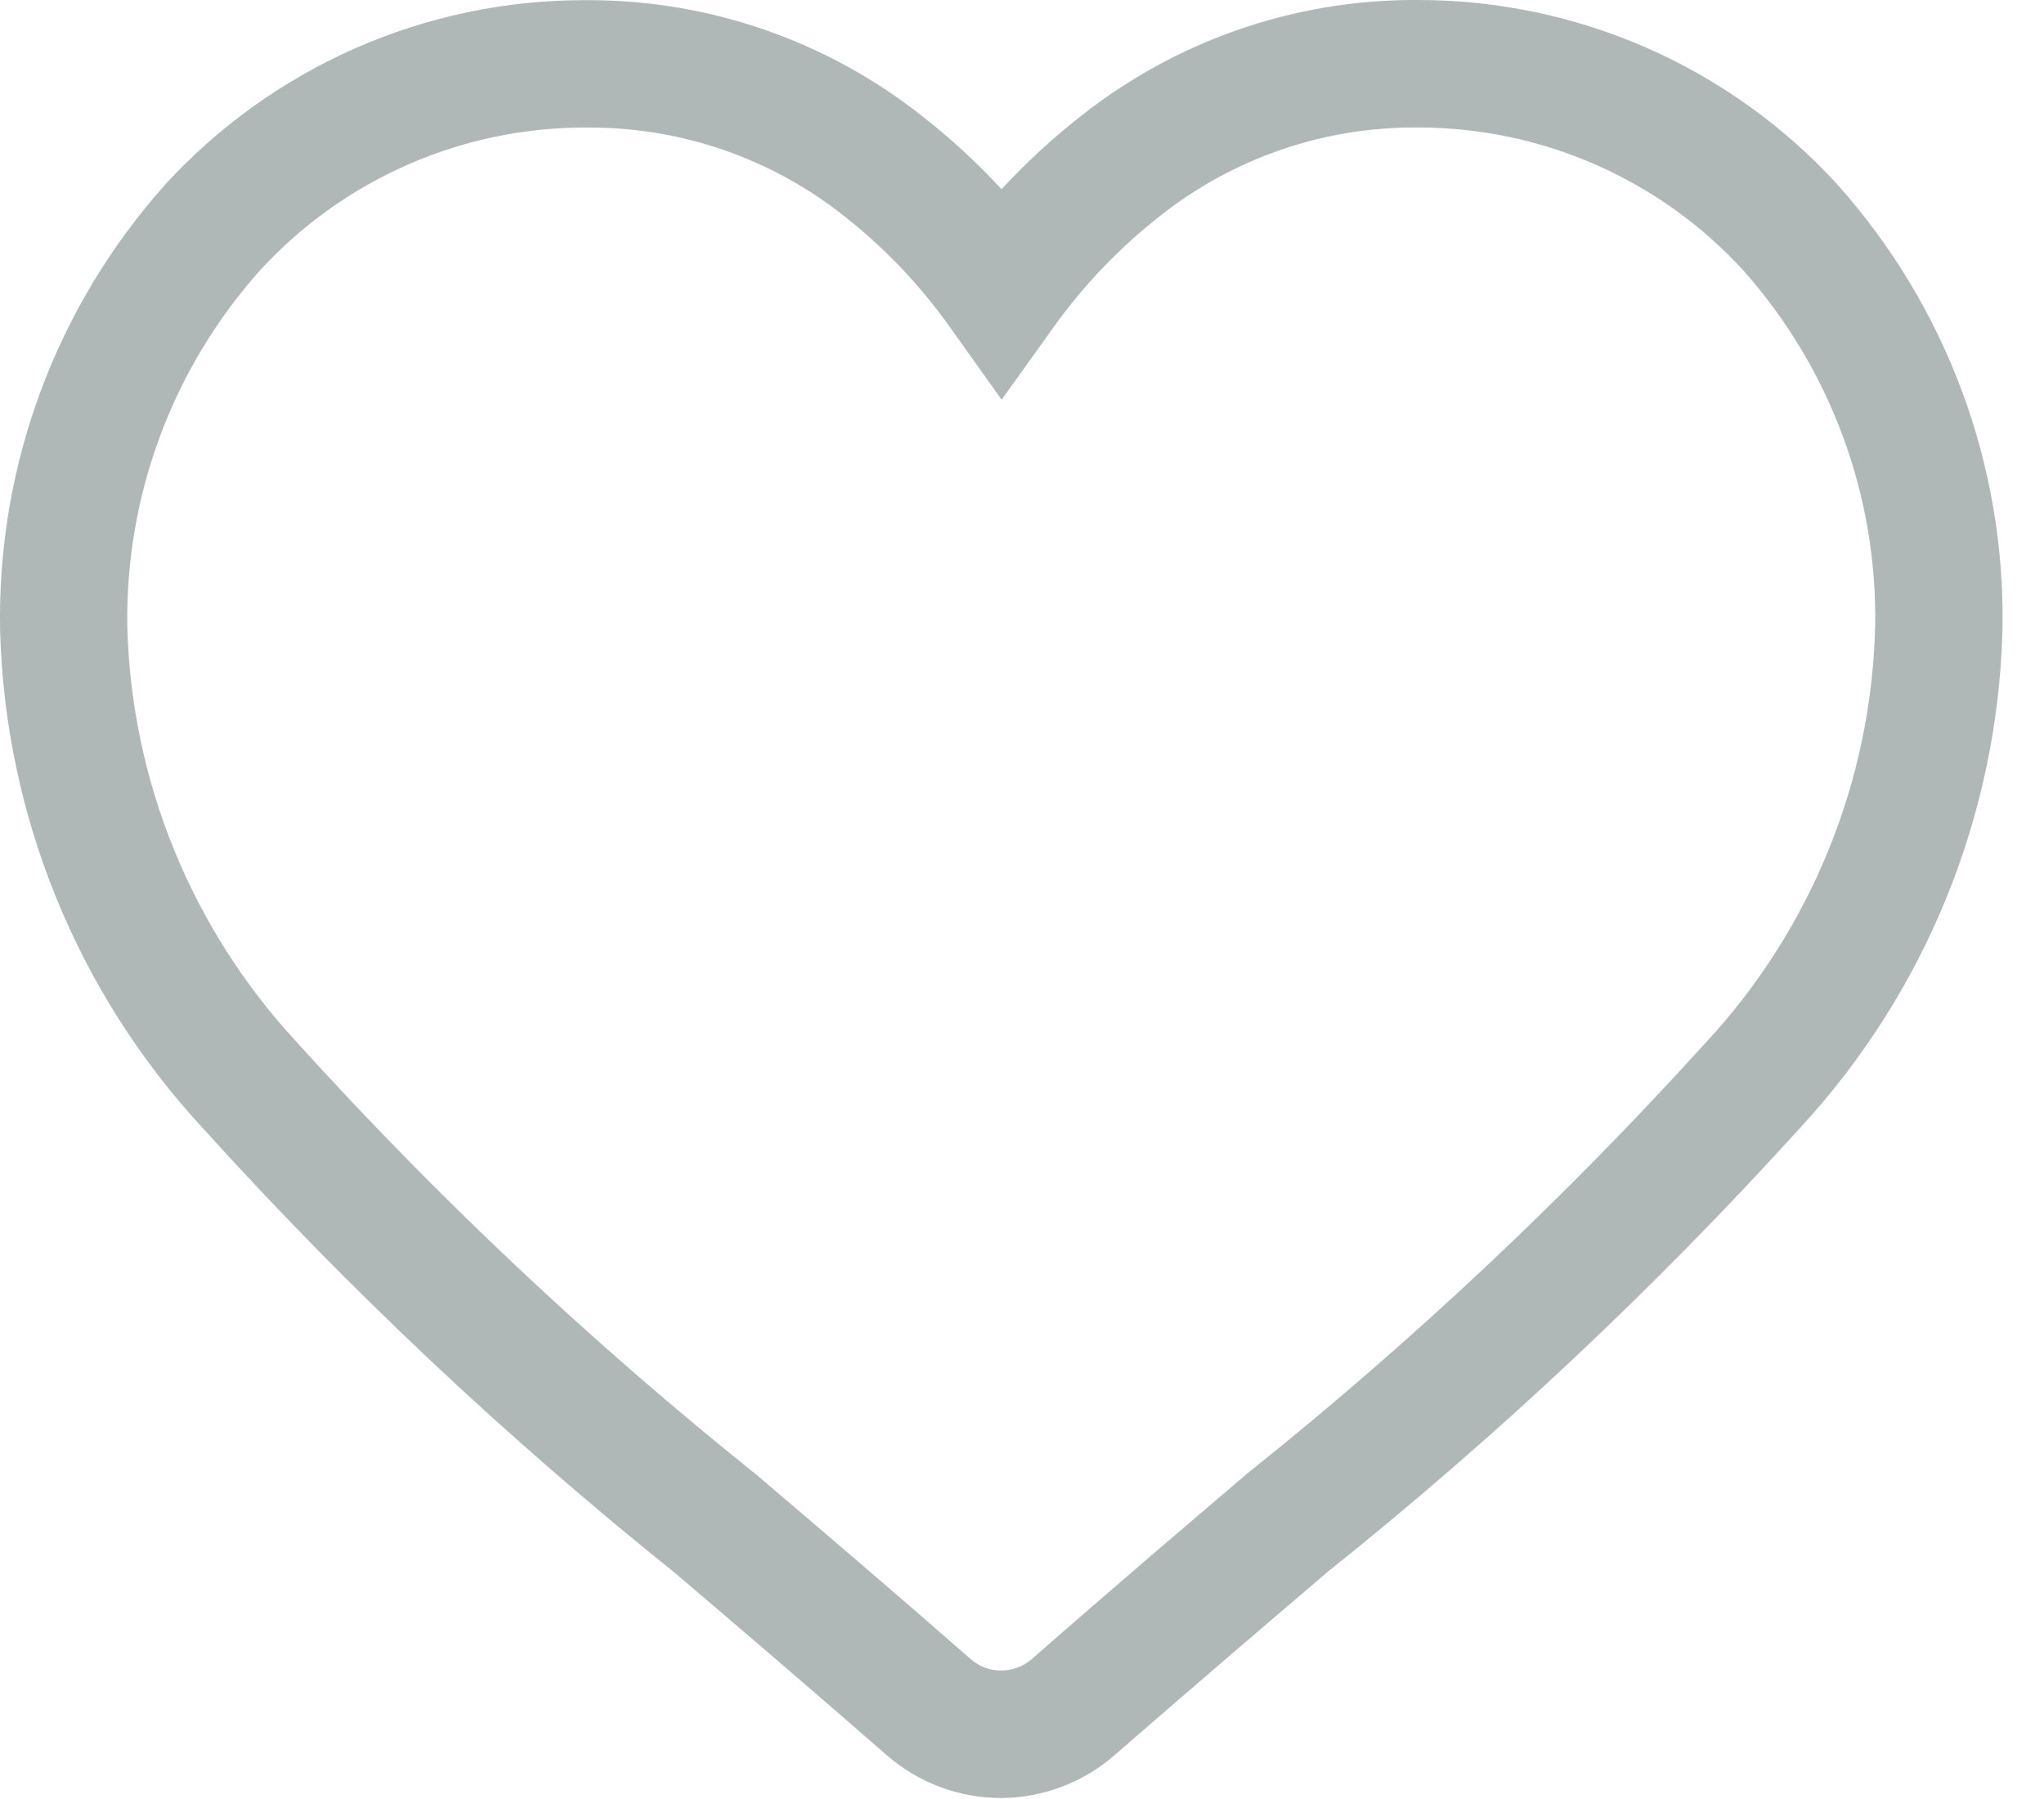 <svg width="25" height="22" viewBox="0 0 25 22" fill="none" xmlns="http://www.w3.org/2000/svg">
<path d="M12.243 21.988C11.728 21.988 11.231 21.801 10.843 21.462C9.927 20.662 9.06 19.92 8.251 19.232C6.188 17.579 4.26 15.763 2.486 13.802C0.944 12.139 0.06 9.97 0.001 7.702V7.695C-0.035 5.694 0.685 3.754 2.017 2.261L2.024 2.253C2.675 1.544 3.465 0.978 4.346 0.59C5.227 0.203 6.178 0.002 7.14 0.002H7.21C8.684 0.004 10.114 0.501 11.271 1.414C11.622 1.687 11.949 1.988 12.25 2.314C12.551 1.988 12.878 1.687 13.227 1.414C14.385 0.5 15.816 0.002 17.291 1.54767e-07H17.348C18.311 -0 19.264 0.2 20.145 0.587C21.026 0.975 21.818 1.541 22.468 2.251L22.475 2.259C23.808 3.751 24.529 5.691 24.492 7.692V7.698C24.435 9.965 23.553 12.134 22.012 13.798C20.236 15.757 18.305 17.571 16.239 19.222C15.609 19.759 14.657 20.572 13.639 21.458C13.253 21.797 12.757 21.986 12.243 21.988ZM1.557 7.665C1.607 9.554 2.344 11.36 3.63 12.745L3.637 12.753C5.36 14.656 7.233 16.419 9.237 18.022L9.255 18.037C10.035 18.701 10.946 19.477 11.872 20.289C11.975 20.379 12.107 20.429 12.244 20.429H12.249C12.386 20.428 12.518 20.378 12.621 20.288C13.647 19.388 14.608 18.571 15.242 18.031L15.261 18.015C17.266 16.413 19.139 14.653 20.861 12.752L20.867 12.746C22.152 11.36 22.888 9.553 22.935 7.663C22.964 6.057 22.386 4.5 21.317 3.301C20.813 2.752 20.199 2.313 19.516 2.013C18.833 1.714 18.095 1.559 17.349 1.559H17.292C16.167 1.56 15.075 1.94 14.192 2.638C13.694 3.028 13.254 3.487 12.886 4.001L12.251 4.888L11.618 4C11.253 3.486 10.815 3.026 10.318 2.637C9.436 1.939 8.343 1.56 7.218 1.56H7.148C6.403 1.56 5.666 1.715 4.984 2.015C4.301 2.315 3.689 2.753 3.184 3.302C2.112 4.5 1.531 6.058 1.557 7.665Z" fill="#B0B7B7"/>
</svg>
